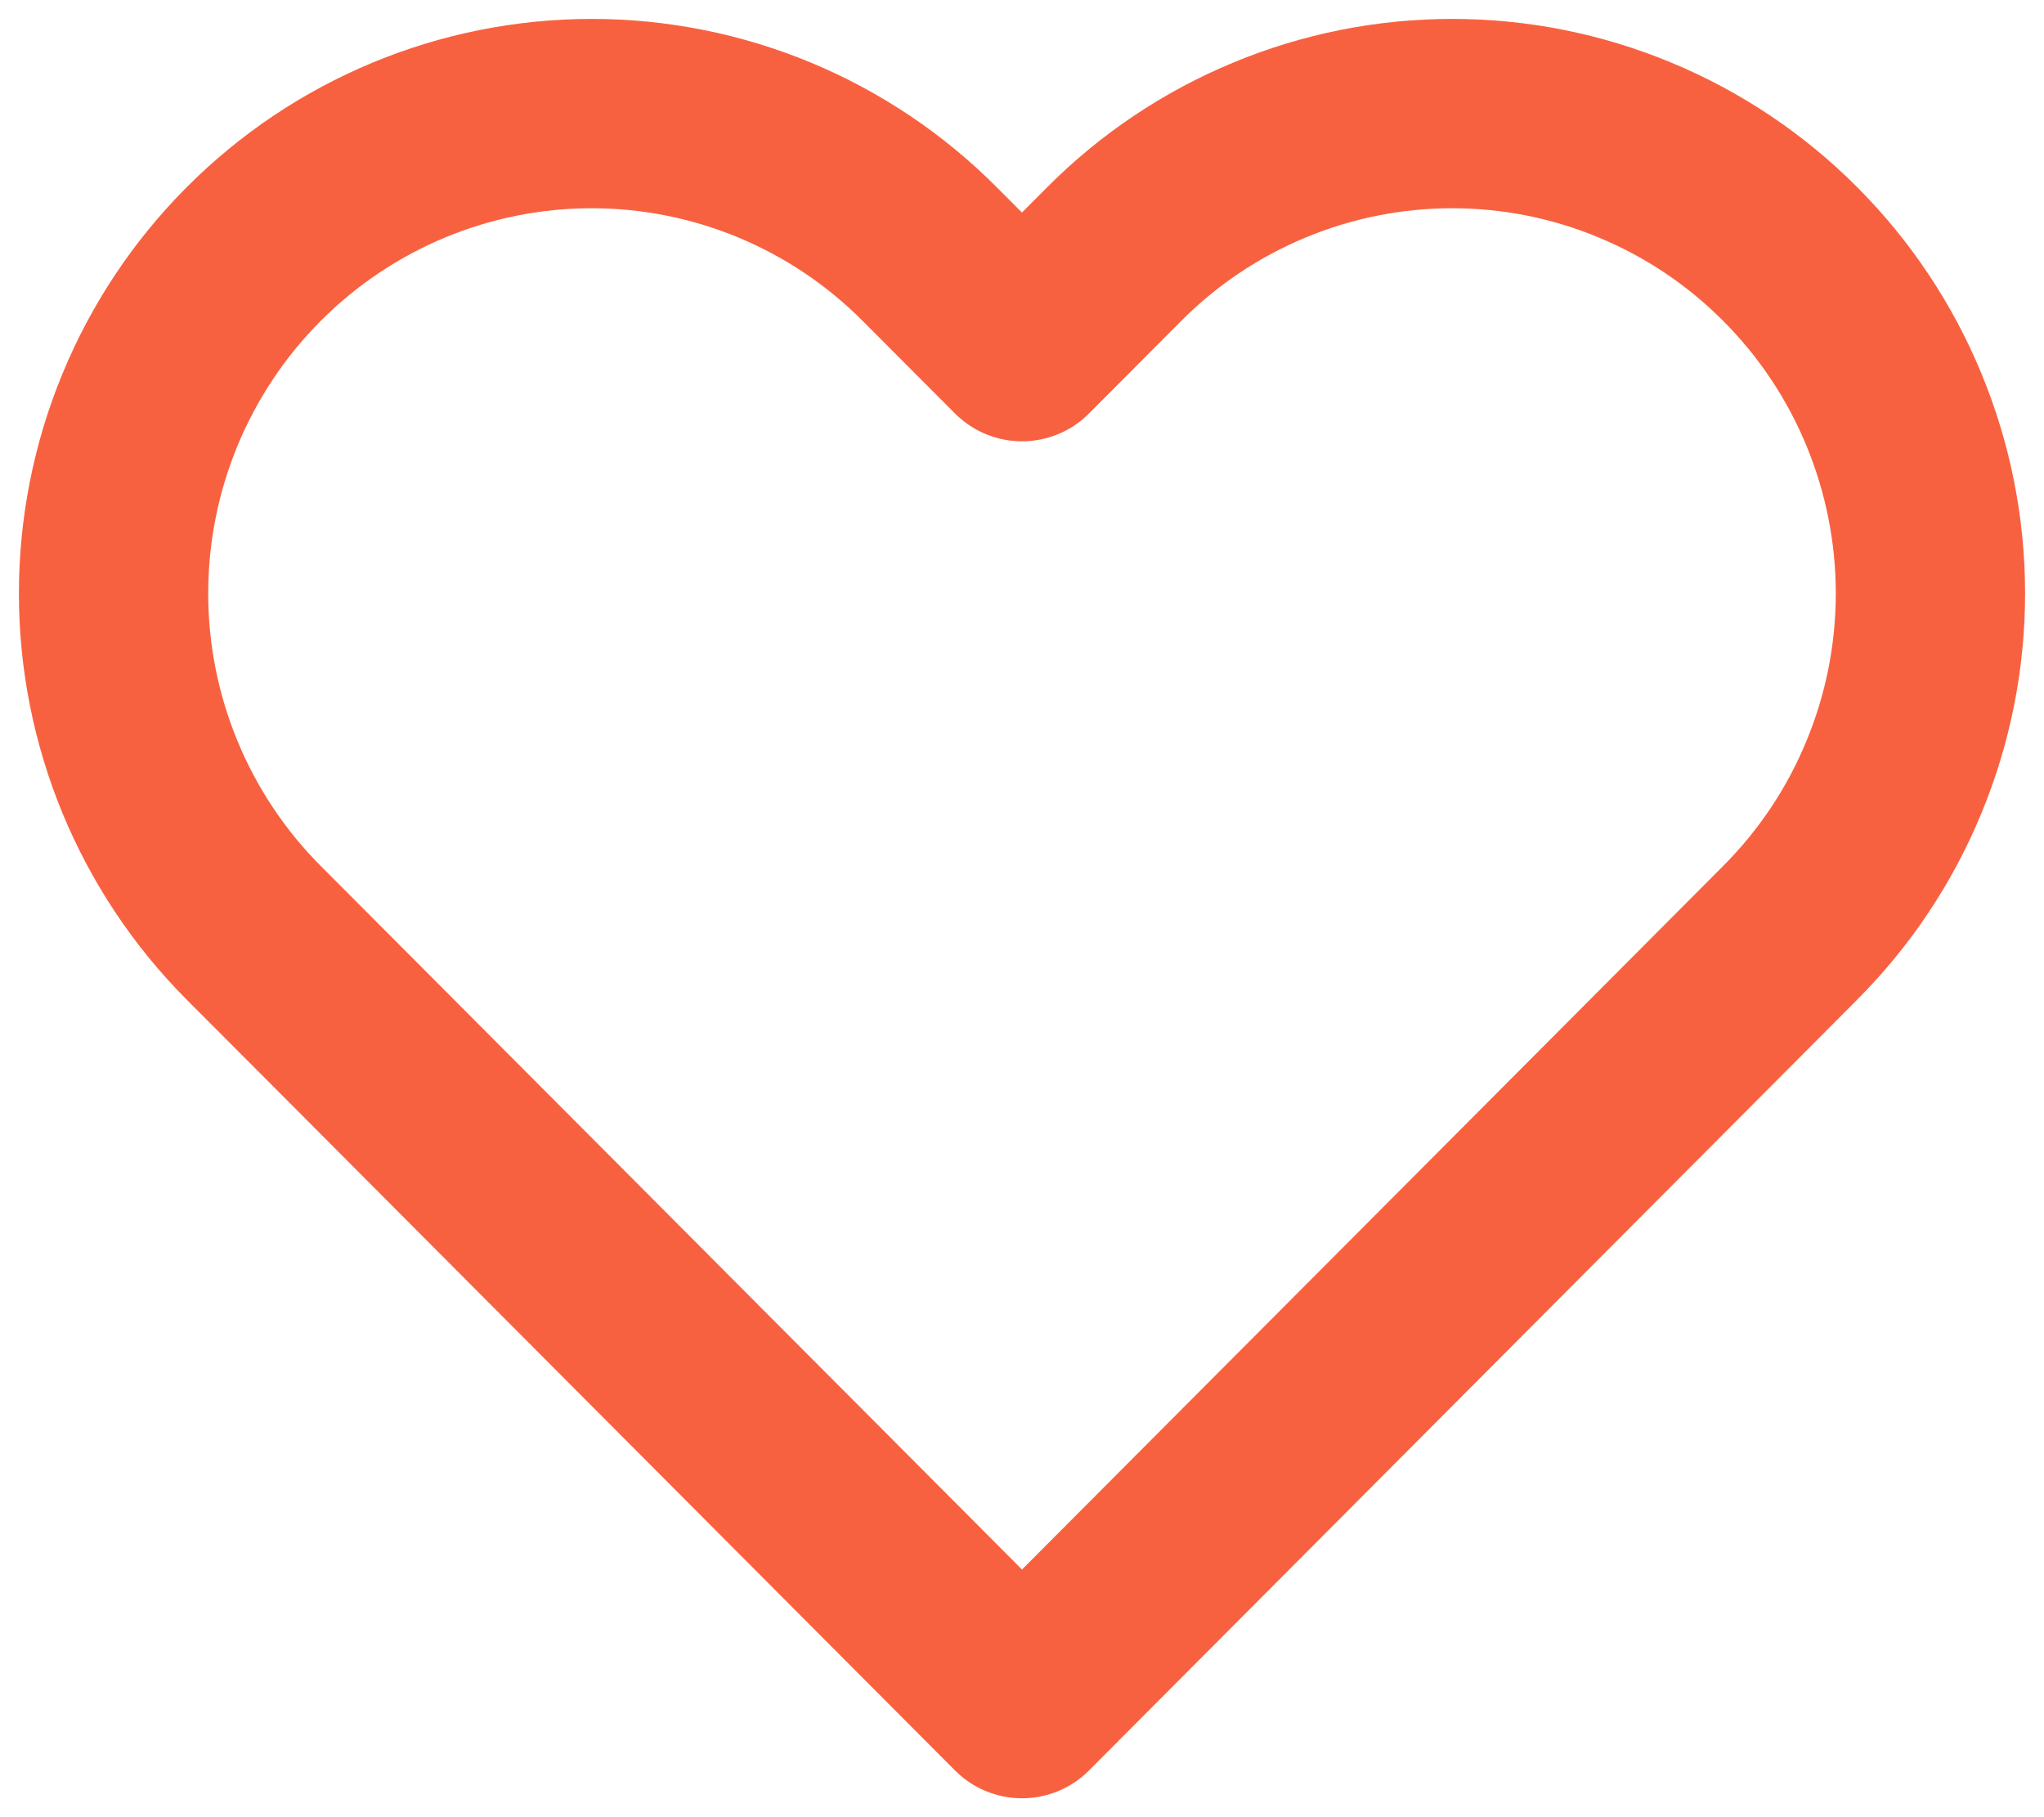 <svg  viewBox="0 0 18 16" fill="none" xmlns="http://www.w3.org/2000/svg">
    <path d="M15.766 2.238C15.375 1.845 14.911 1.534 14.4 1.322C13.889 1.109 13.342 1 12.789 1C12.236 1 11.688 1.109 11.177 1.322C10.666 1.534 10.202 1.845 9.811 2.238L9 3.052L8.188 2.238C7.399 1.445 6.328 1 5.211 1C4.094 1 3.023 1.445 2.233 2.238C1.444 3.03 1 4.104 1 5.225C1 6.345 1.444 7.42 2.233 8.212L3.045 9.026L9 15L14.955 9.026L15.766 8.212C16.157 7.82 16.468 7.354 16.679 6.841C16.891 6.329 17 5.78 17 5.225C17 4.67 16.891 4.121 16.679 3.608C16.468 3.096 16.157 2.63 15.766 2.238V2.238Z" stroke="#F86140" stroke-width="1.667" stroke-linecap="round" stroke-linejoin="round"/>
</svg>

